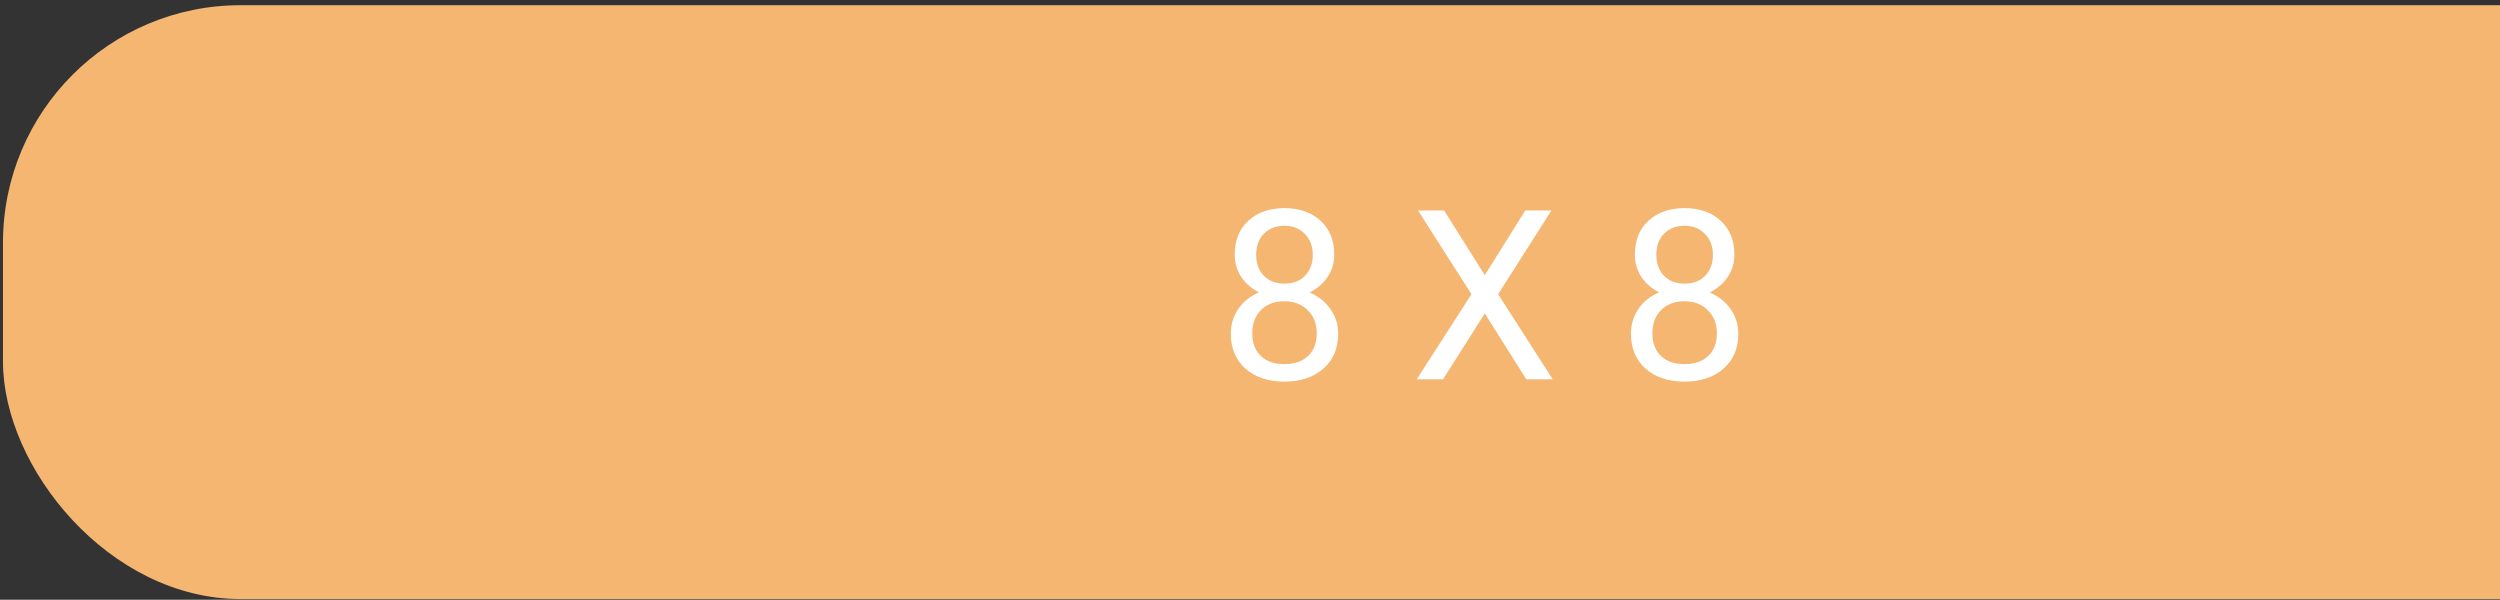 <svg width="421" height="101" viewBox="0 0 421 101" fill="none" xmlns="http://www.w3.org/2000/svg">
<rect x="0" y="0" width="421" height="101" fill="#333333" stroke="none"/>
<rect x="0.5" y="0.877" width="500" height="100" rx="40" fill="#F4B670"/>
<path d="M224.688 42.861C224.688 44.28 224.31 45.543 223.555 46.65C222.812 47.757 221.803 48.623 220.527 49.248C222.012 49.886 223.184 50.817 224.043 52.041C224.915 53.265 225.352 54.651 225.352 56.201C225.352 58.662 224.518 60.621 222.852 62.08C221.198 63.538 219.017 64.267 216.309 64.267C213.574 64.267 211.38 63.538 209.727 62.08C208.086 60.608 207.266 58.649 207.266 56.201C207.266 54.664 207.682 53.278 208.516 52.041C209.362 50.804 210.527 49.866 212.012 49.228C210.749 48.603 209.753 47.737 209.023 46.631C208.294 45.524 207.93 44.267 207.93 42.861C207.93 40.465 208.698 38.564 210.234 37.158C211.771 35.752 213.796 35.049 216.309 35.049C218.809 35.049 220.827 35.752 222.363 37.158C223.913 38.564 224.688 40.465 224.688 42.861ZM221.738 56.123C221.738 54.534 221.23 53.239 220.215 52.236C219.212 51.233 217.897 50.732 216.27 50.732C214.642 50.732 213.333 51.227 212.344 52.217C211.367 53.206 210.879 54.508 210.879 56.123C210.879 57.737 211.354 59.007 212.305 59.931C213.268 60.856 214.603 61.318 216.309 61.318C218.001 61.318 219.329 60.856 220.293 59.931C221.257 58.994 221.738 57.724 221.738 56.123ZM216.309 38.017C214.889 38.017 213.737 38.46 212.852 39.346C211.979 40.218 211.543 41.409 211.543 42.92C211.543 44.365 211.973 45.537 212.832 46.435C213.704 47.321 214.863 47.763 216.309 47.763C217.754 47.763 218.906 47.321 219.766 46.435C220.638 45.537 221.074 44.365 221.074 42.92C221.074 41.474 220.625 40.296 219.727 39.385C218.828 38.473 217.689 38.017 216.309 38.017ZM250.039 46.338L256.855 35.439H261.27L252.285 49.541L261.484 63.877H257.031L250.039 52.783L243.008 63.877H238.574L247.793 49.541L238.789 35.439H243.184L250.039 46.338ZM292.07 42.861C292.07 44.28 291.693 45.543 290.938 46.65C290.195 47.757 289.186 48.623 287.91 49.248C289.395 49.886 290.566 50.817 291.426 52.041C292.298 53.265 292.734 54.651 292.734 56.201C292.734 58.662 291.901 60.621 290.234 62.08C288.581 63.538 286.4 64.267 283.691 64.267C280.957 64.267 278.763 63.538 277.109 62.08C275.469 60.608 274.648 58.649 274.648 56.201C274.648 54.664 275.065 53.278 275.898 52.041C276.745 50.804 277.91 49.866 279.395 49.228C278.132 48.603 277.135 47.737 276.406 46.631C275.677 45.524 275.312 44.267 275.312 42.861C275.312 40.465 276.081 38.564 277.617 37.158C279.154 35.752 281.178 35.049 283.691 35.049C286.191 35.049 288.21 35.752 289.746 37.158C291.296 38.564 292.07 40.465 292.07 42.861ZM289.121 56.123C289.121 54.534 288.613 53.239 287.598 52.236C286.595 51.233 285.28 50.732 283.652 50.732C282.025 50.732 280.716 51.227 279.727 52.217C278.75 53.206 278.262 54.508 278.262 56.123C278.262 57.737 278.737 59.007 279.688 59.931C280.651 60.856 281.986 61.318 283.691 61.318C285.384 61.318 286.712 60.856 287.676 59.931C288.639 58.994 289.121 57.724 289.121 56.123ZM283.691 38.017C282.272 38.017 281.12 38.46 280.234 39.346C279.362 40.218 278.926 41.409 278.926 42.92C278.926 44.365 279.355 45.537 280.215 46.435C281.087 47.321 282.246 47.763 283.691 47.763C285.137 47.763 286.289 47.321 287.148 46.435C288.021 45.537 288.457 44.365 288.457 42.92C288.457 41.474 288.008 40.296 287.109 39.385C286.211 38.473 285.072 38.017 283.691 38.017Z" fill="white"/>
</svg>
